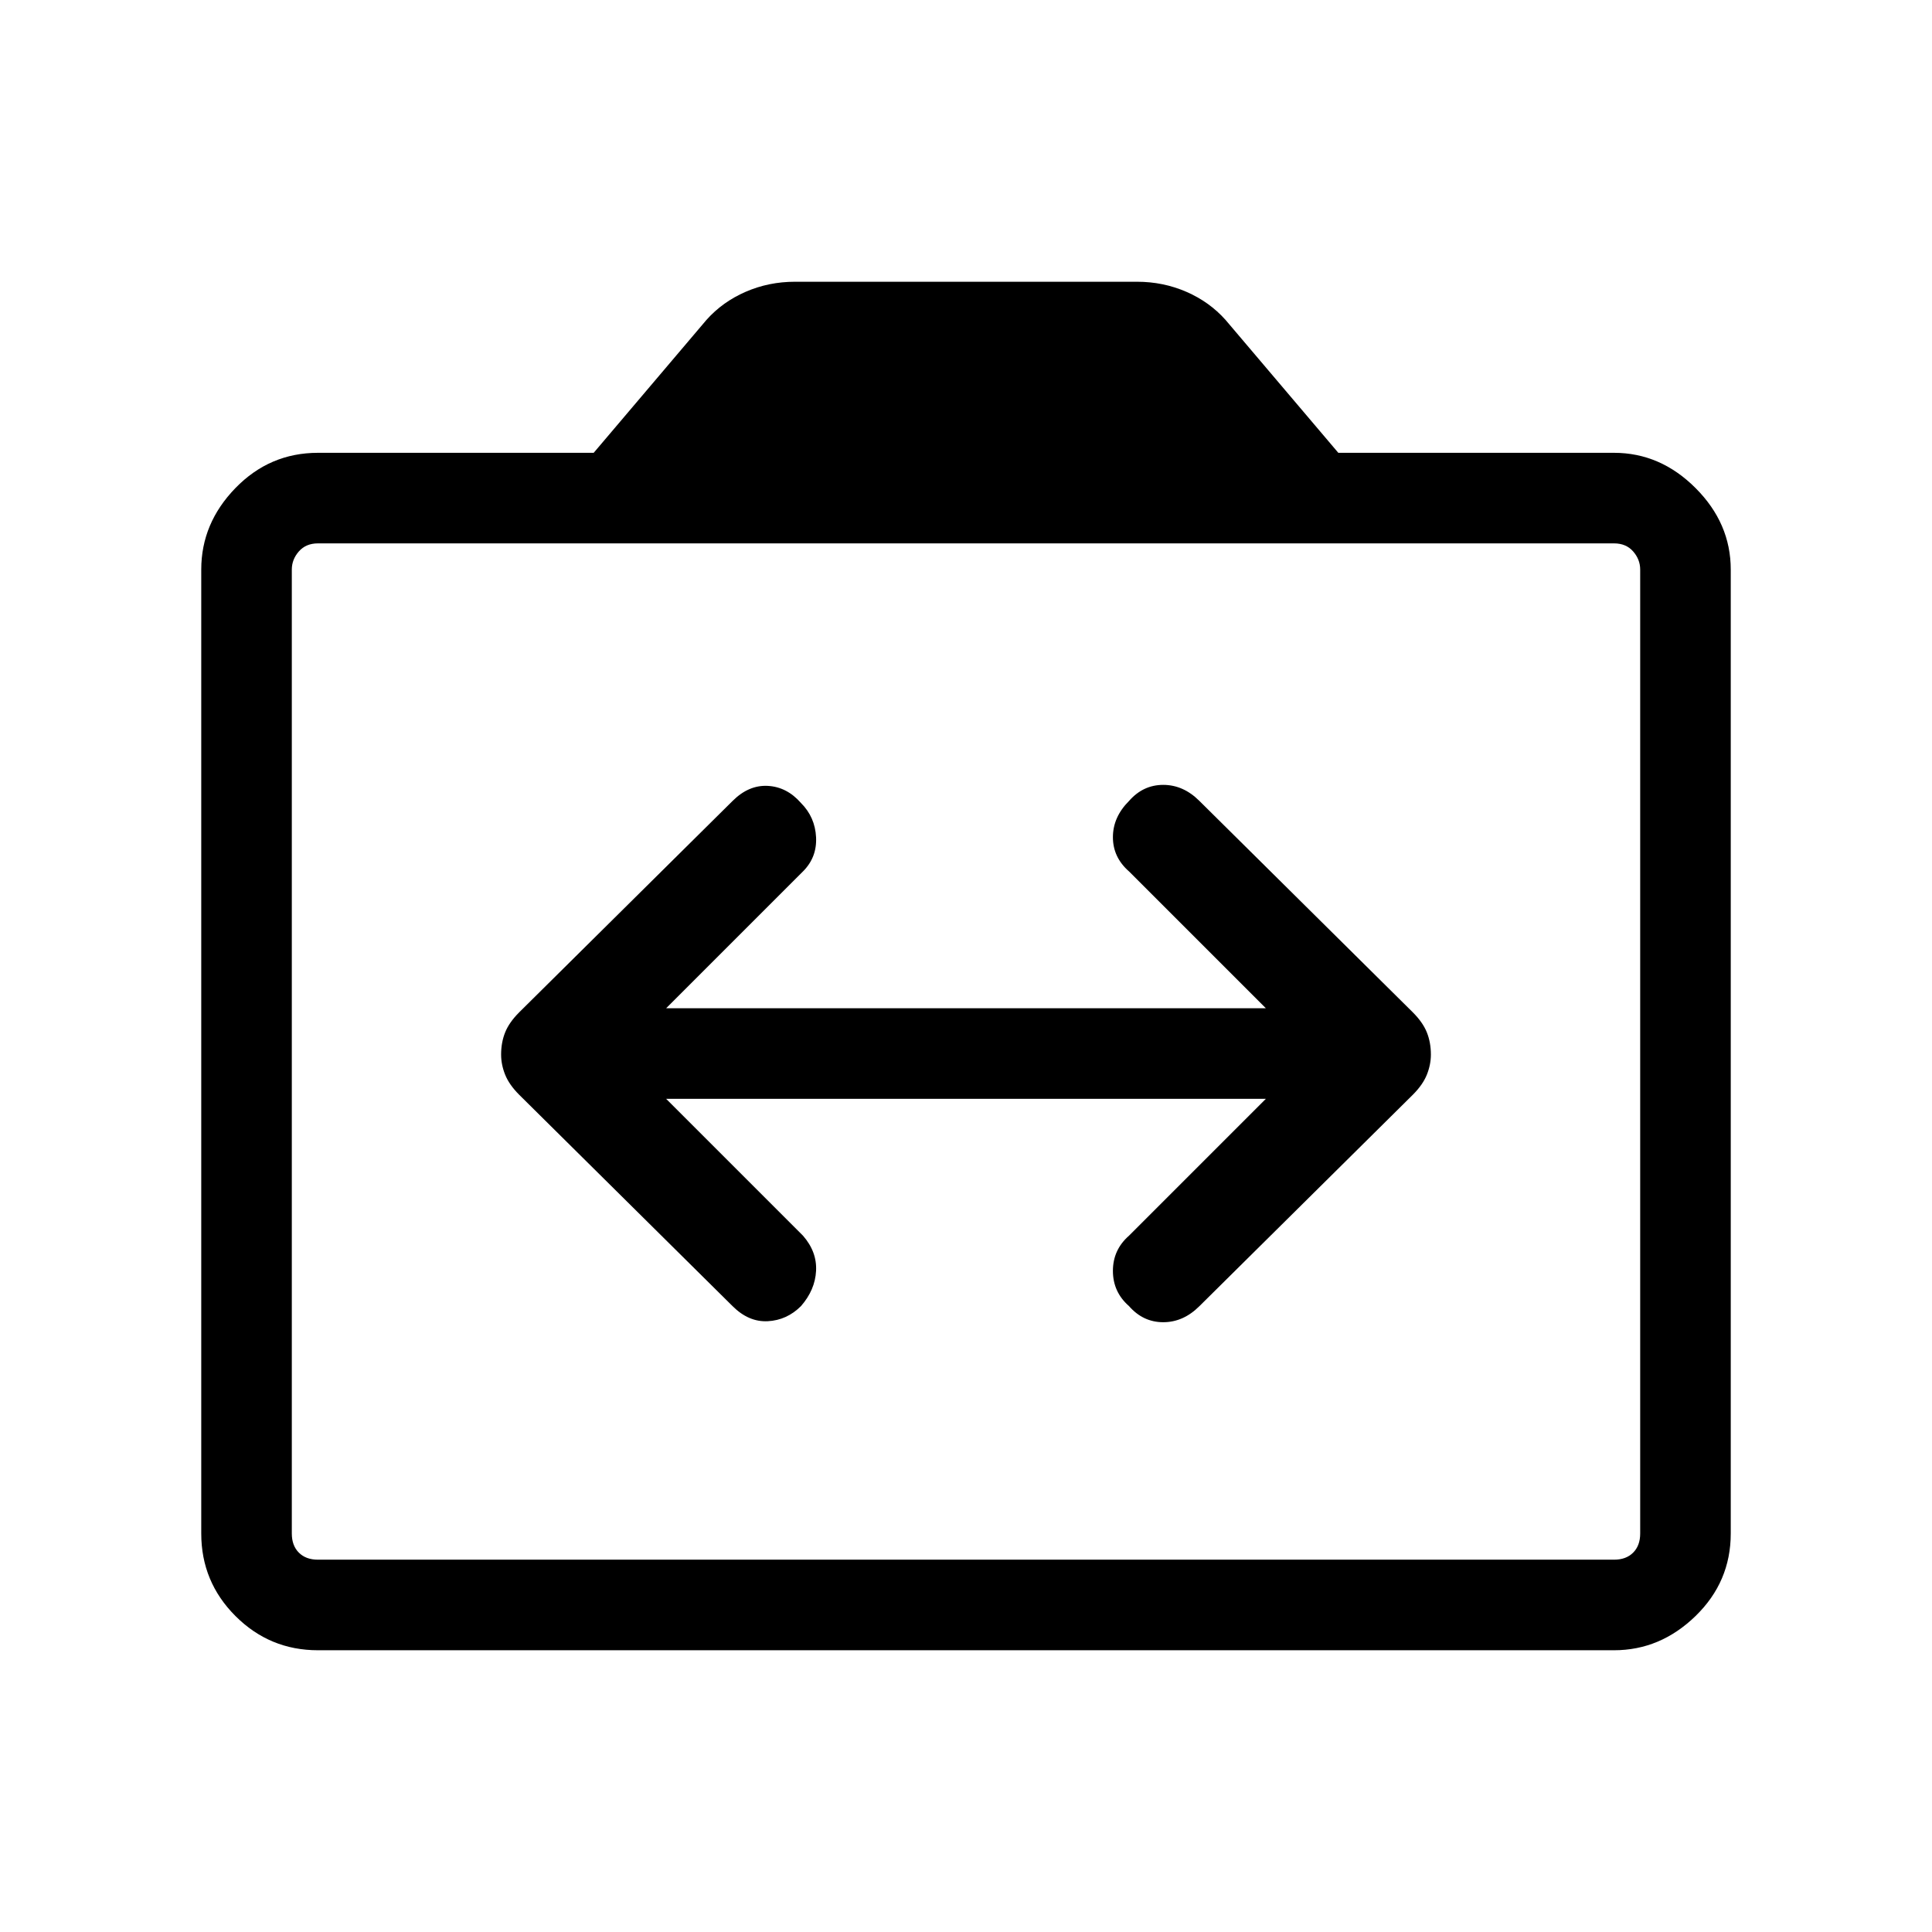 <svg xmlns="http://www.w3.org/2000/svg" height="48" width="48"><path d="M12.45 26.2Q12.45 26.45 12.55 26.7Q12.65 26.95 12.9 27.2L18.2 32.45Q18.6 32.85 19.075 32.825Q19.55 32.8 19.9 32.45Q20.25 32.05 20.275 31.575Q20.3 31.1 19.95 30.7L16.55 27.3H31.45L28.05 30.7Q27.65 31.05 27.65 31.575Q27.65 32.1 28.05 32.45Q28.4 32.85 28.9 32.85Q29.4 32.85 29.8 32.45L35.1 27.2Q35.35 26.95 35.45 26.7Q35.55 26.45 35.55 26.2Q35.55 25.9 35.45 25.65Q35.35 25.4 35.1 25.15L29.8 19.9Q29.4 19.5 28.9 19.5Q28.4 19.5 28.05 19.9Q27.65 20.3 27.65 20.8Q27.65 21.3 28.05 21.65L31.45 25.05H16.55L19.95 21.65Q20.3 21.3 20.275 20.8Q20.25 20.3 19.9 19.95Q19.55 19.55 19.075 19.525Q18.6 19.5 18.2 19.9L12.9 25.15Q12.65 25.4 12.55 25.65Q12.45 25.9 12.45 26.2ZM7.9 41Q6.7 41 5.85 40.15Q5 39.3 5 38.1V14.15Q5 13 5.85 12.125Q6.7 11.25 7.9 11.25H14.75L17.55 7.95Q17.95 7.5 18.525 7.25Q19.1 7 19.75 7H28.25Q28.9 7 29.475 7.25Q30.05 7.5 30.45 7.95L33.25 11.25H40.1Q41.25 11.25 42.125 12.125Q43 13 43 14.15V38.1Q43 39.3 42.125 40.15Q41.25 41 40.1 41ZM40.1 38.75Q40.4 38.75 40.575 38.575Q40.75 38.4 40.75 38.1V14.15Q40.75 13.9 40.575 13.7Q40.4 13.5 40.1 13.5H7.9Q7.6 13.5 7.425 13.7Q7.25 13.9 7.25 14.15V38.1Q7.25 38.4 7.425 38.575Q7.6 38.75 7.9 38.75ZM7.9 38.75Q7.6 38.75 7.425 38.575Q7.25 38.4 7.25 38.1V14.15Q7.25 13.9 7.425 13.7Q7.6 13.5 7.9 13.5Q7.6 13.5 7.425 13.7Q7.25 13.9 7.25 14.15V38.1Q7.25 38.4 7.425 38.575Q7.6 38.75 7.9 38.75Z"/></svg>